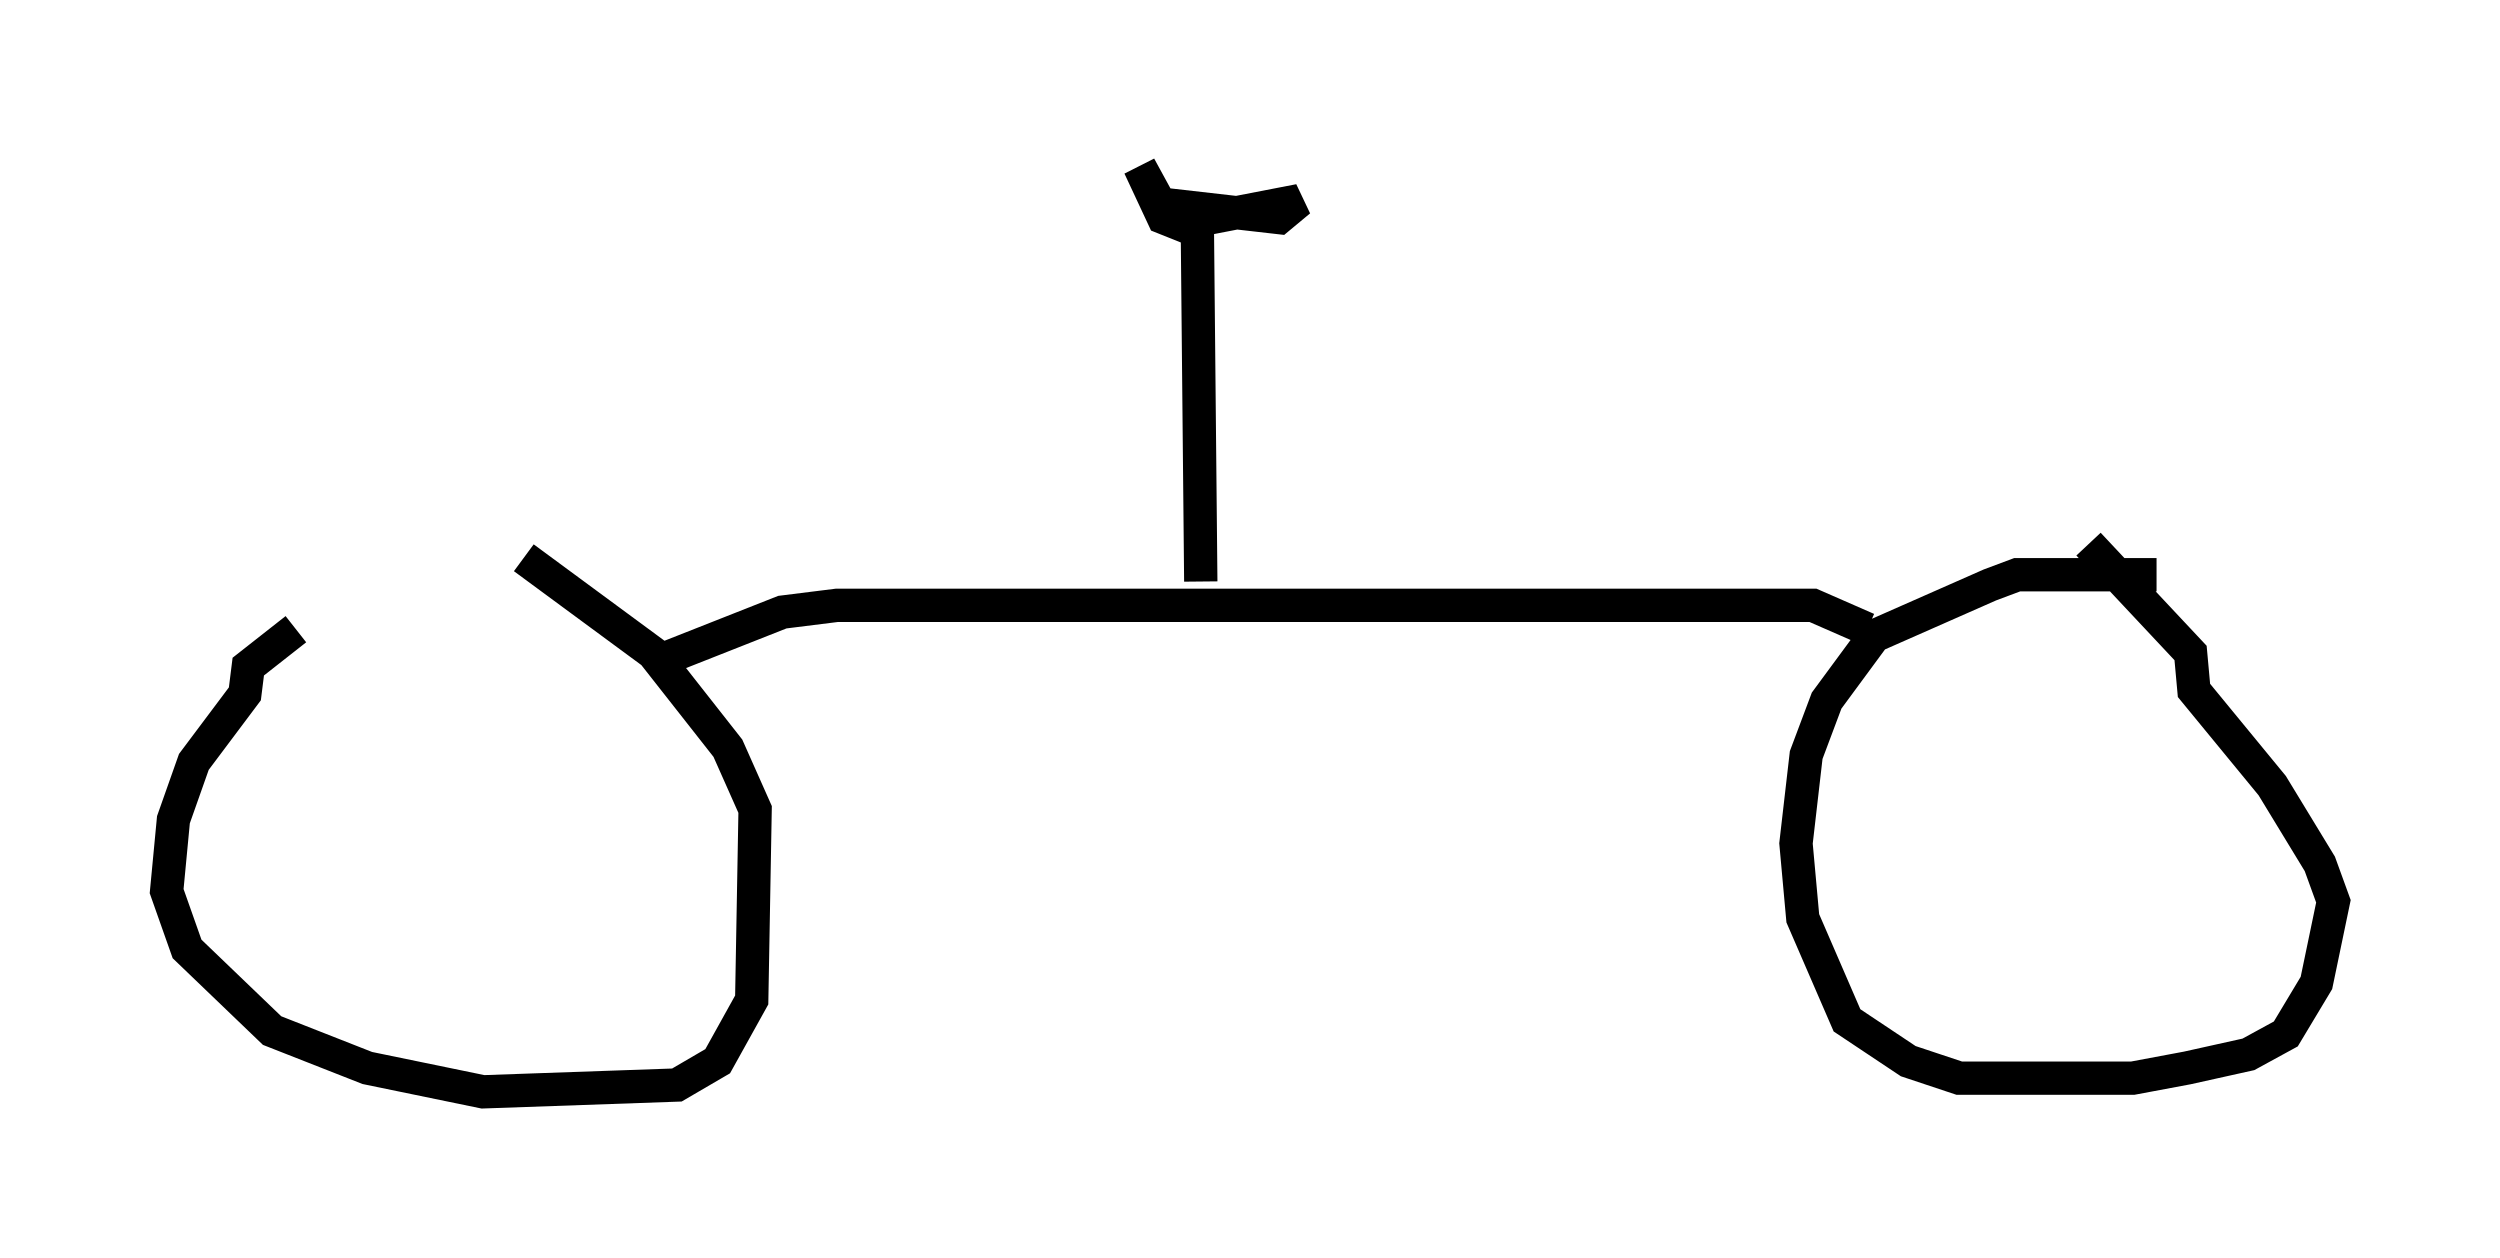 <?xml version="1.0" encoding="utf-8" ?>
<svg baseProfile="full" height="37.767" version="1.1" width="75.028" xmlns="http://www.w3.org/2000/svg" xmlns:ev="http://www.w3.org/2001/xml-events" xmlns:xlink="http://www.w3.org/1999/xlink"><defs /><rect fill="white" height="37.767" width="75.028" x="0" y="0" /><path d="M11.84, 17.658 m-2.96, 1.225 l-1.429, 1.123 -0.102, 0.817 l-1.531, 2.042 -0.613, 1.735 l-0.204, 2.144 0.613, 1.735 l2.552, 2.45 2.858, 1.123 l3.471, 0.715 5.819, -0.204 l1.225, -0.715 1.021, -1.838 l0.102, -5.717 -0.817, -1.838 l-2.246, -2.858 -3.879, -2.858 m49.001, 0.51 l-4.185, 0.0 -0.817, 0.306 l-3.471, 1.531 -1.429, 1.94 l-0.613, 1.633 -0.306, 2.654 l0.204, 2.246 1.327, 3.063 l1.838, 1.225 1.531, 0.51 l5.206, 0.0 1.633, -0.306 l1.838, -0.408 1.123, -0.613 l0.919, -1.531 0.51, -2.45 l-0.408, -1.123 -1.429, -2.348 l-2.348, -2.858 -0.102, -1.123 l-3.063, -3.267 m-6.635, 2.552 l-1.633, -0.715 -29.298, 0.0 l-1.633, 0.204 -3.879, 1.531 m16.436, -2.45 l-0.102, -10.515 -1.021, -0.408 l-0.715, -1.531 0.613, 1.123 l3.573, 0.408 0.613, -0.51 l-3.165, 0.613 " fill="none" stroke="black" stroke-width="1" /></svg>
